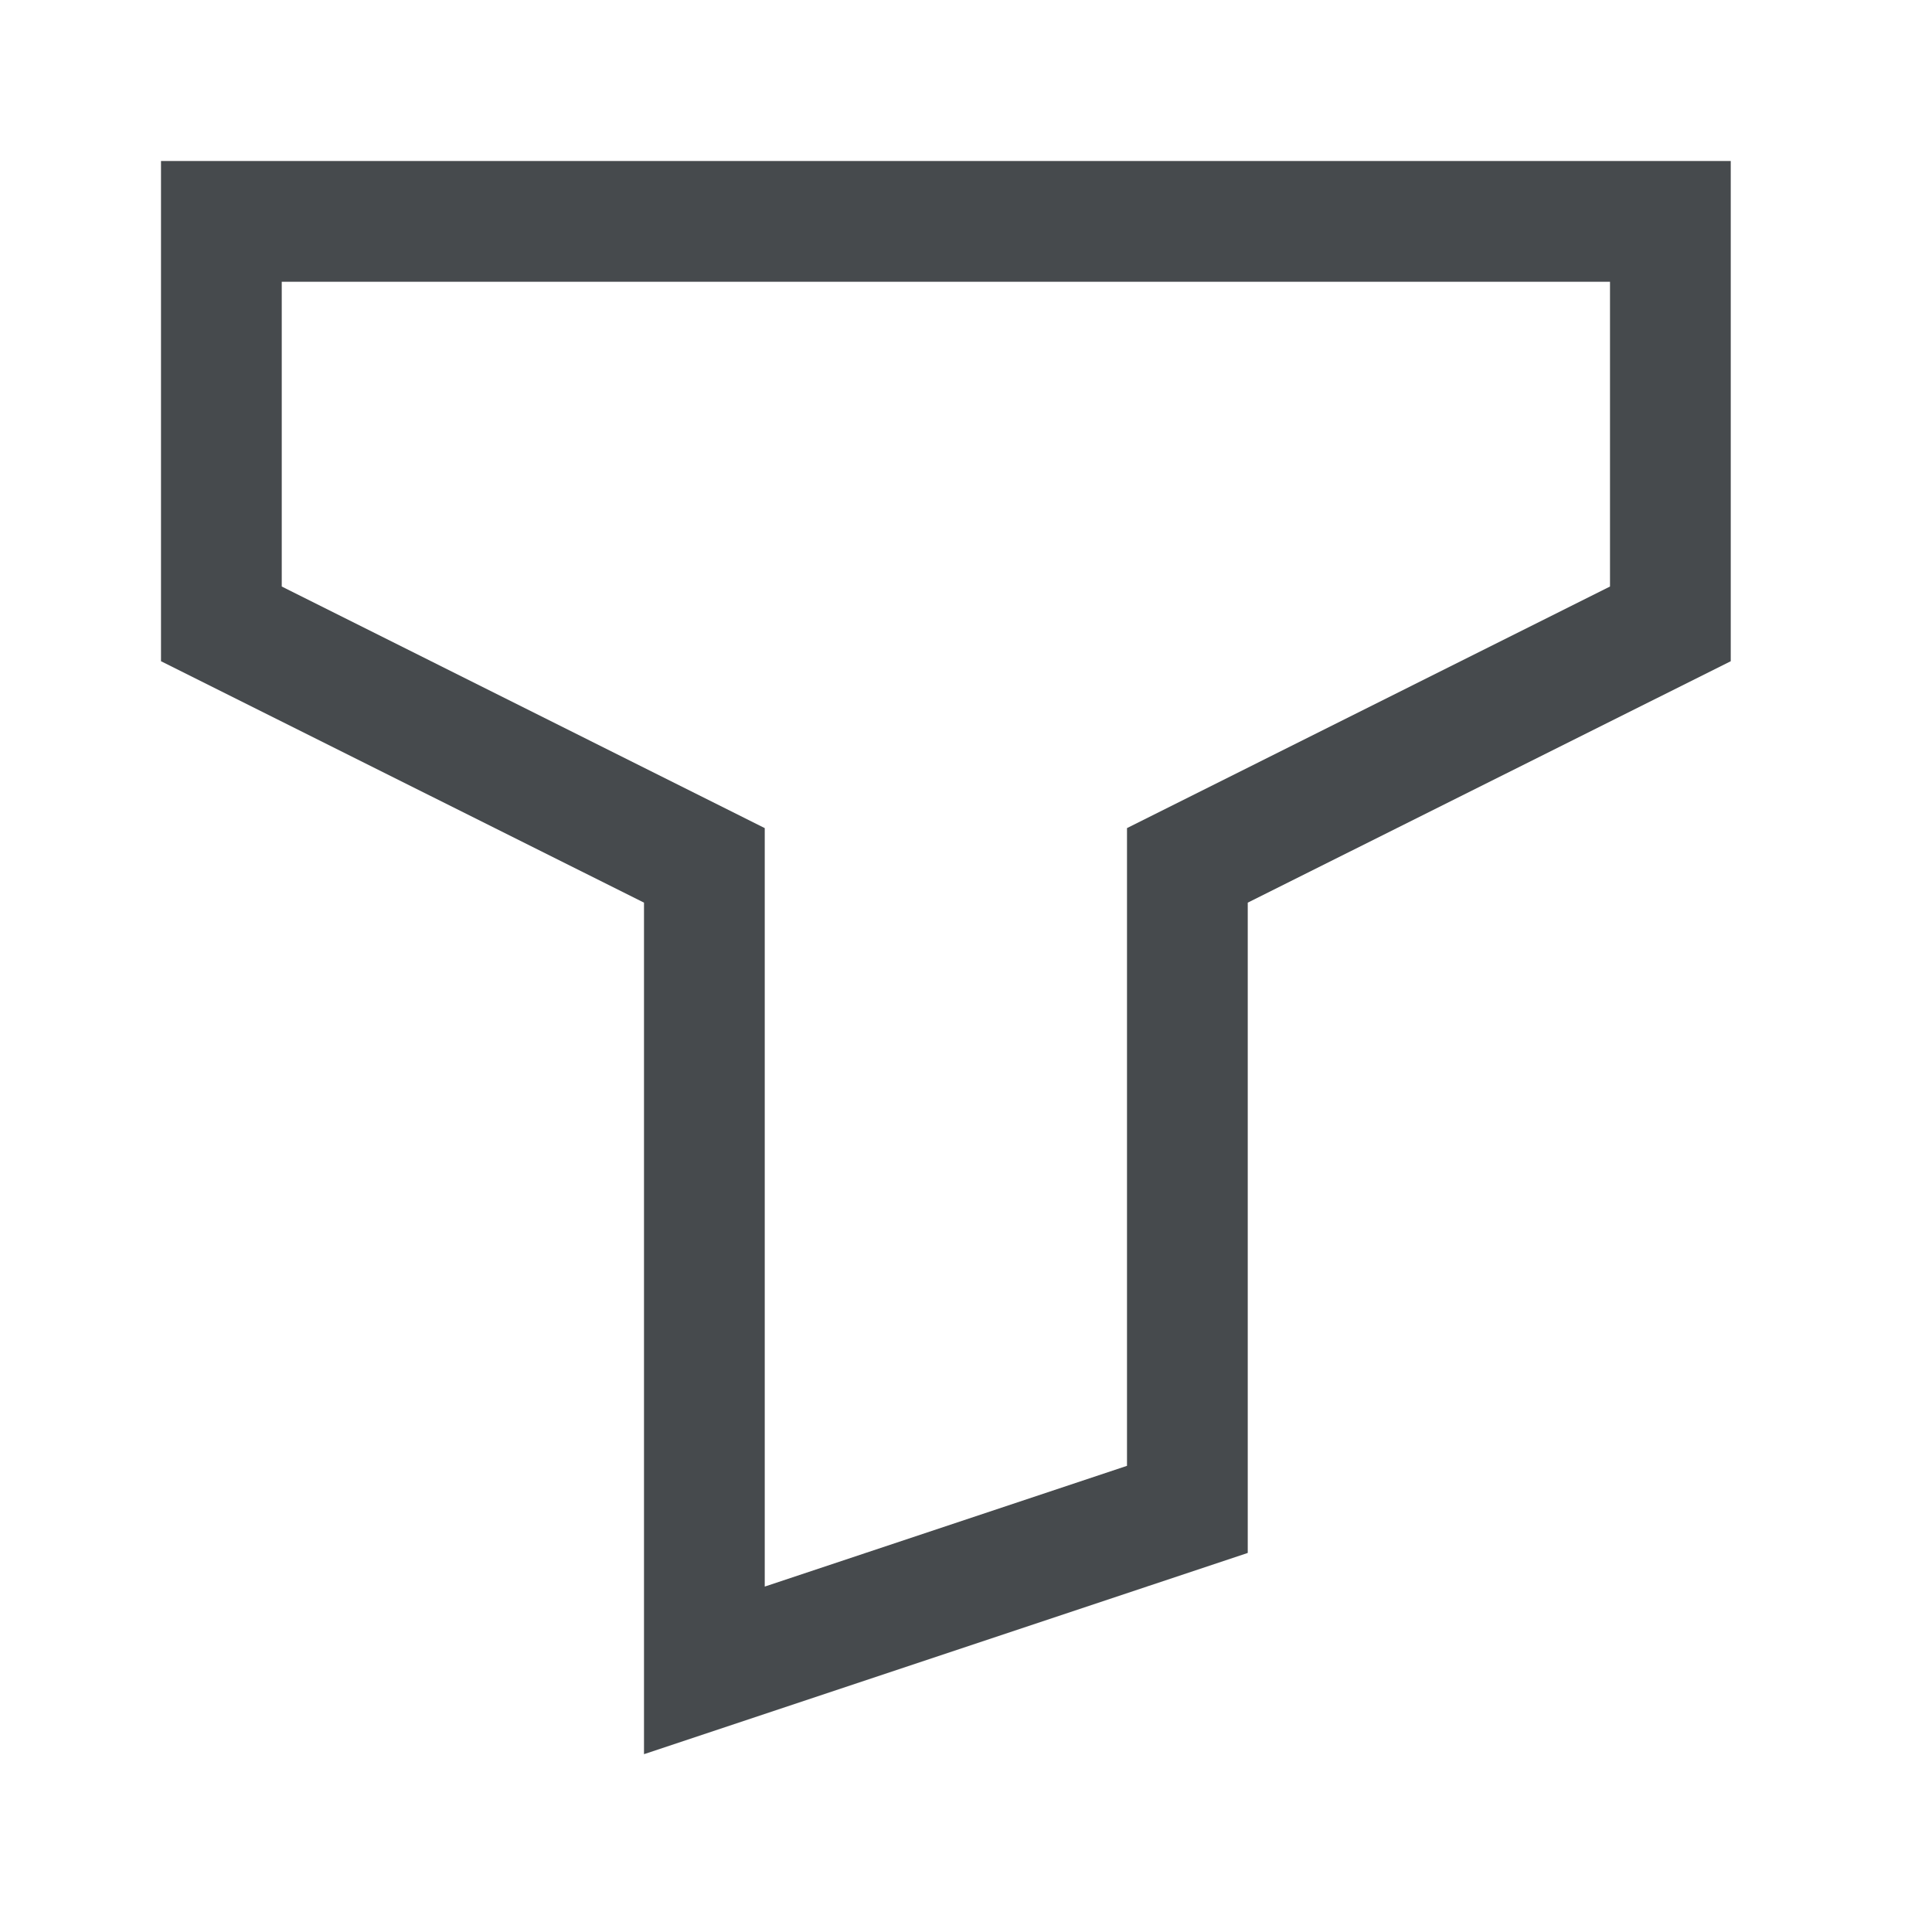 <svg width="24" height="24" viewBox="0 0 24 24" fill="none" xmlns="http://www.w3.org/2000/svg">
<path fill-rule="evenodd" clip-rule="evenodd" d="M2 2H21.5V8.214L15.5 11.213V19.291L8 21.791V11.213L2 8.214V2ZM3.5 3.5V7.286L9.5 10.287V19.709L14 18.209V10.287L20 7.286V3.5H3.5Z" fill="#464A4D"/>
</svg>
